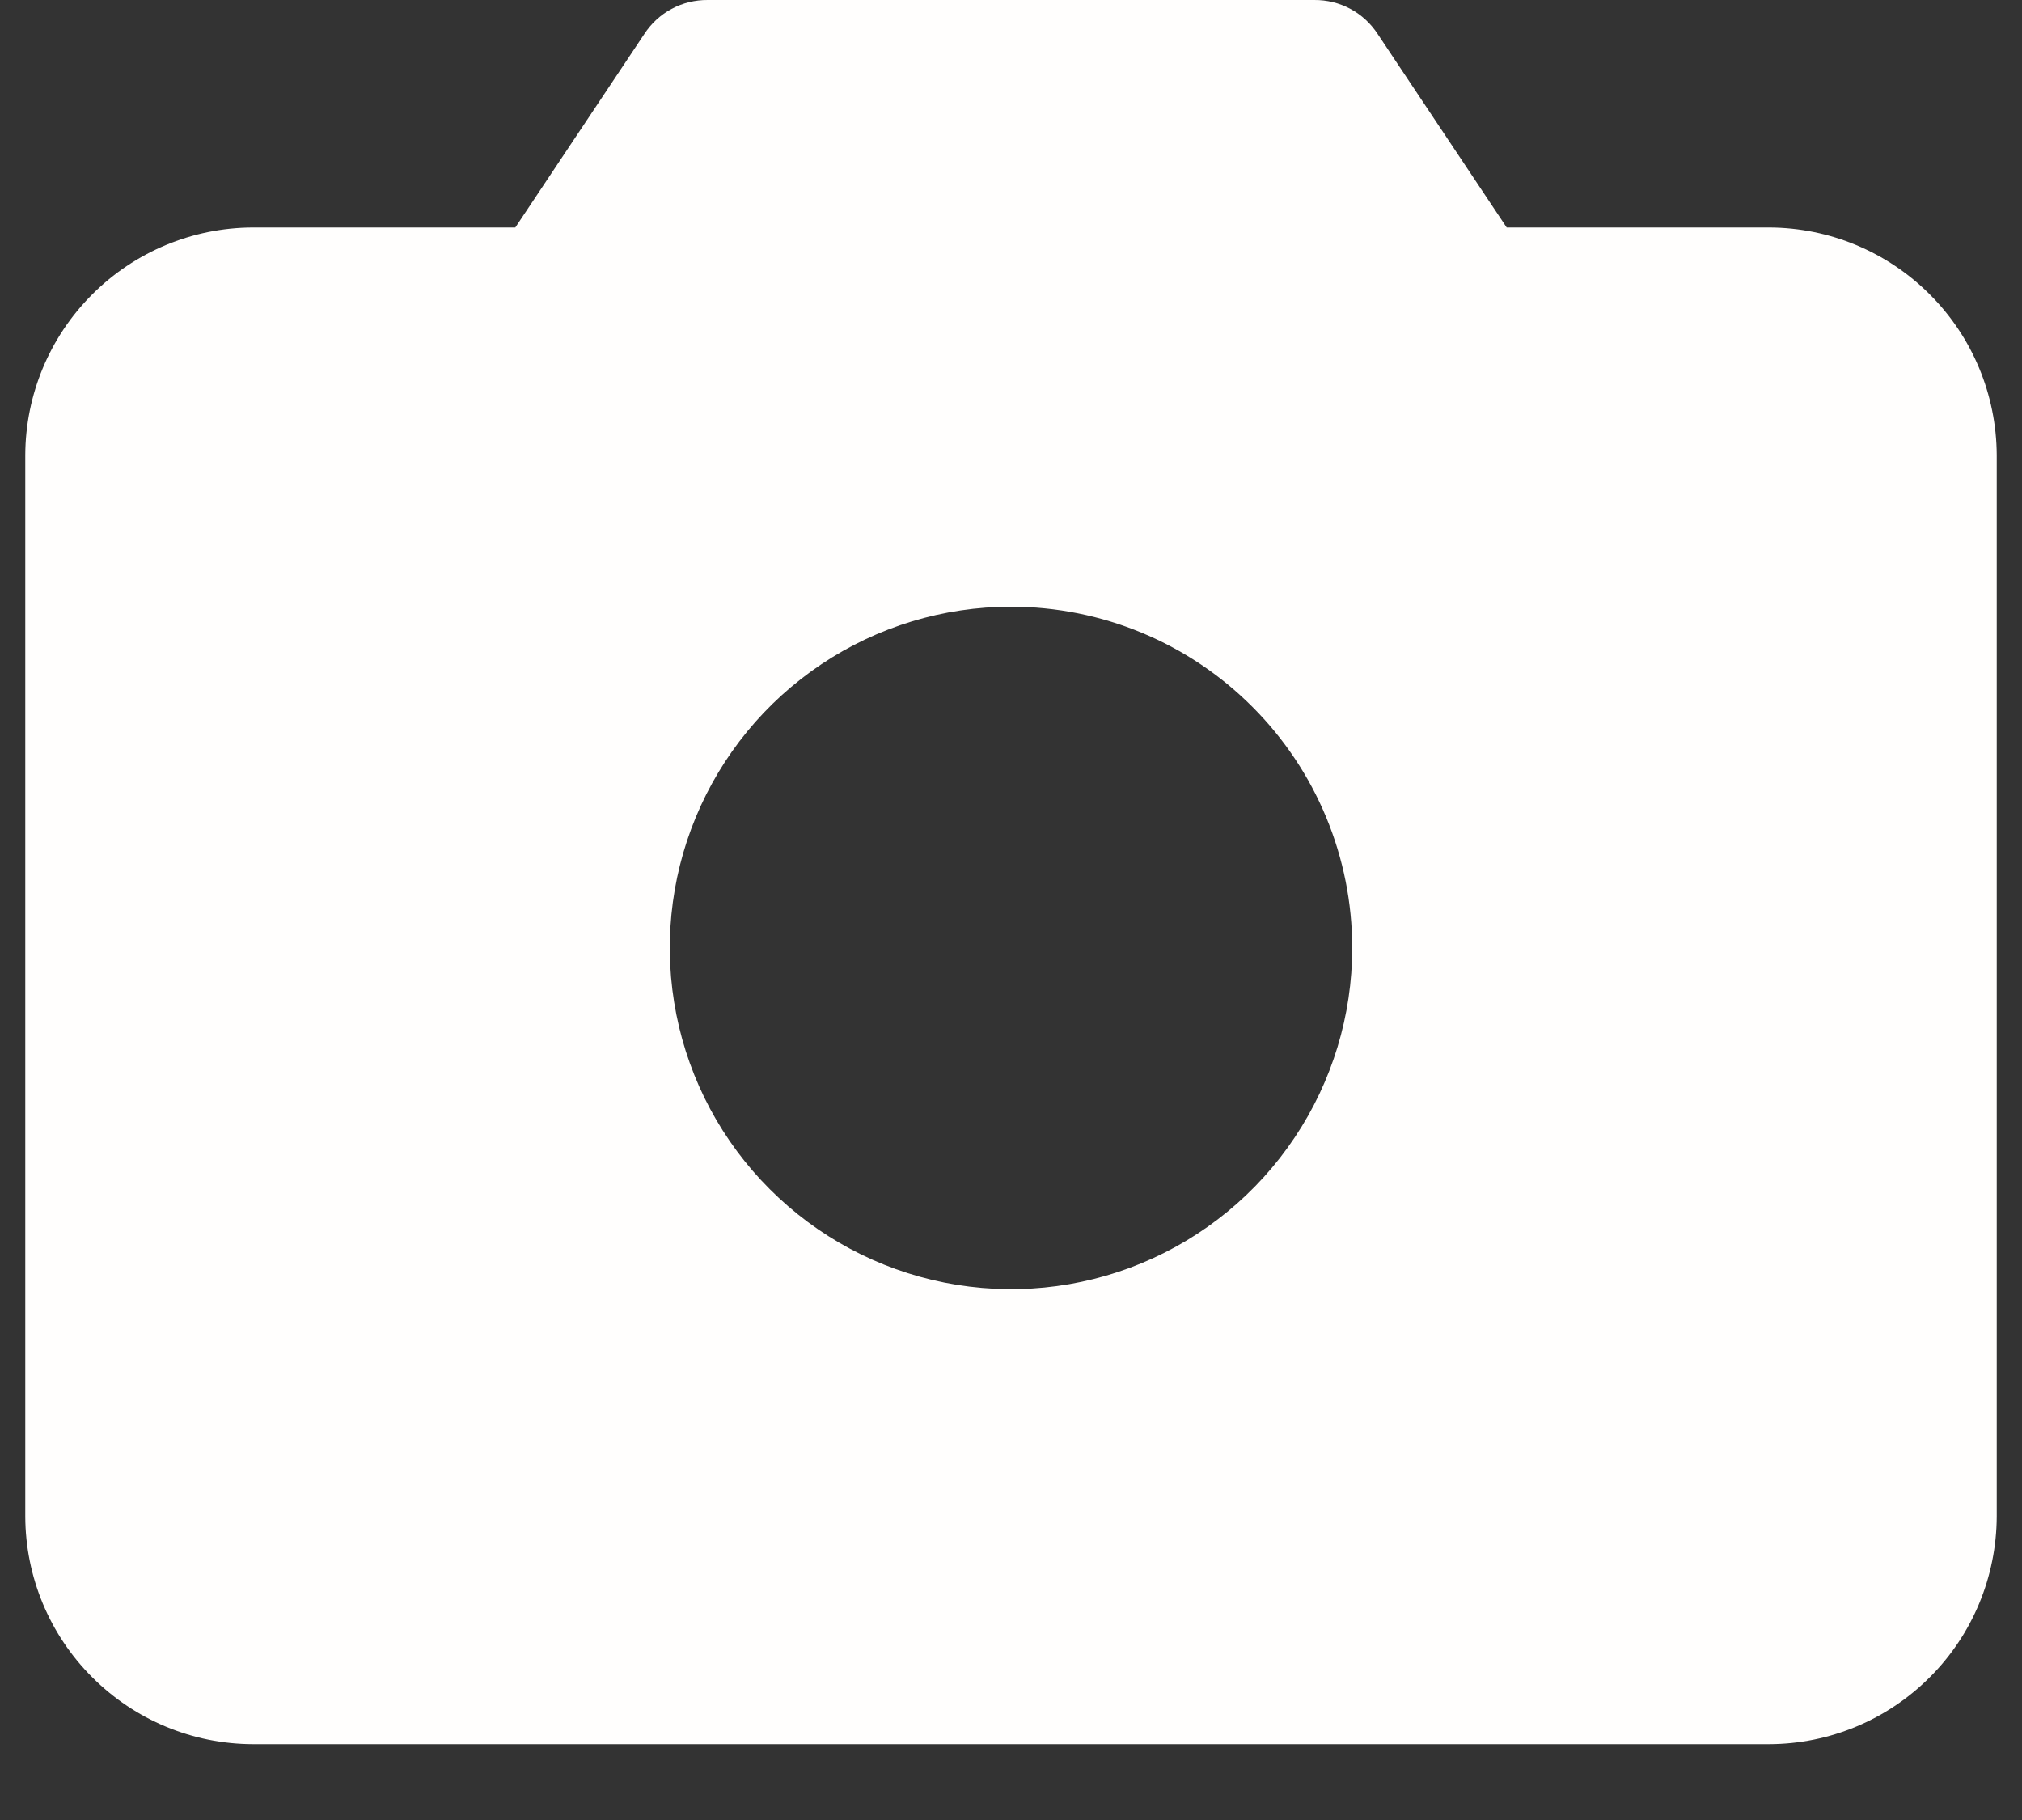 <svg width="20" height="18" viewBox="0 0 20 18" fill="none" xmlns="http://www.w3.org/2000/svg">
<rect x="0" y="0" width="20" height="18" fill="#333333" stroke="none"/>
<path d="M17.5 2.25H14.903L13.628 0.338C13.56 0.233 13.467 0.147 13.357 0.088C13.248 0.029 13.125 -0.001 13 3.12535e-05H7C6.875 -0.001 6.752 0.029 6.643 0.088C6.533 0.147 6.44 0.233 6.372 0.338L5.097 2.25H2.5C1.904 2.252 1.333 2.49 0.912 2.912C0.49 3.333 0.252 3.904 0.25 4.5V15C0.252 15.596 0.49 16.167 0.912 16.588C1.333 17.01 1.904 17.248 2.5 17.25H17.5C18.096 17.248 18.667 17.01 19.088 16.588C19.51 16.167 19.747 15.596 19.75 15V4.5C19.747 3.904 19.51 3.333 19.088 2.912C18.667 2.49 18.096 2.252 17.5 2.25ZM13.375 9.375C13.375 10.043 13.177 10.695 12.806 11.25C12.435 11.805 11.908 12.238 11.292 12.493C10.675 12.749 9.996 12.815 9.342 12.685C8.687 12.555 8.086 12.233 7.614 11.761C7.142 11.29 6.82 10.688 6.69 10.034C6.56 9.379 6.626 8.7 6.882 8.083C7.137 7.467 7.57 6.94 8.125 6.569C8.68 6.198 9.332 6 10 6C10.895 6 11.754 6.356 12.386 6.989C13.019 7.621 13.375 8.48 13.375 9.375Z" fill="#FFFEFD"/>
</svg>
